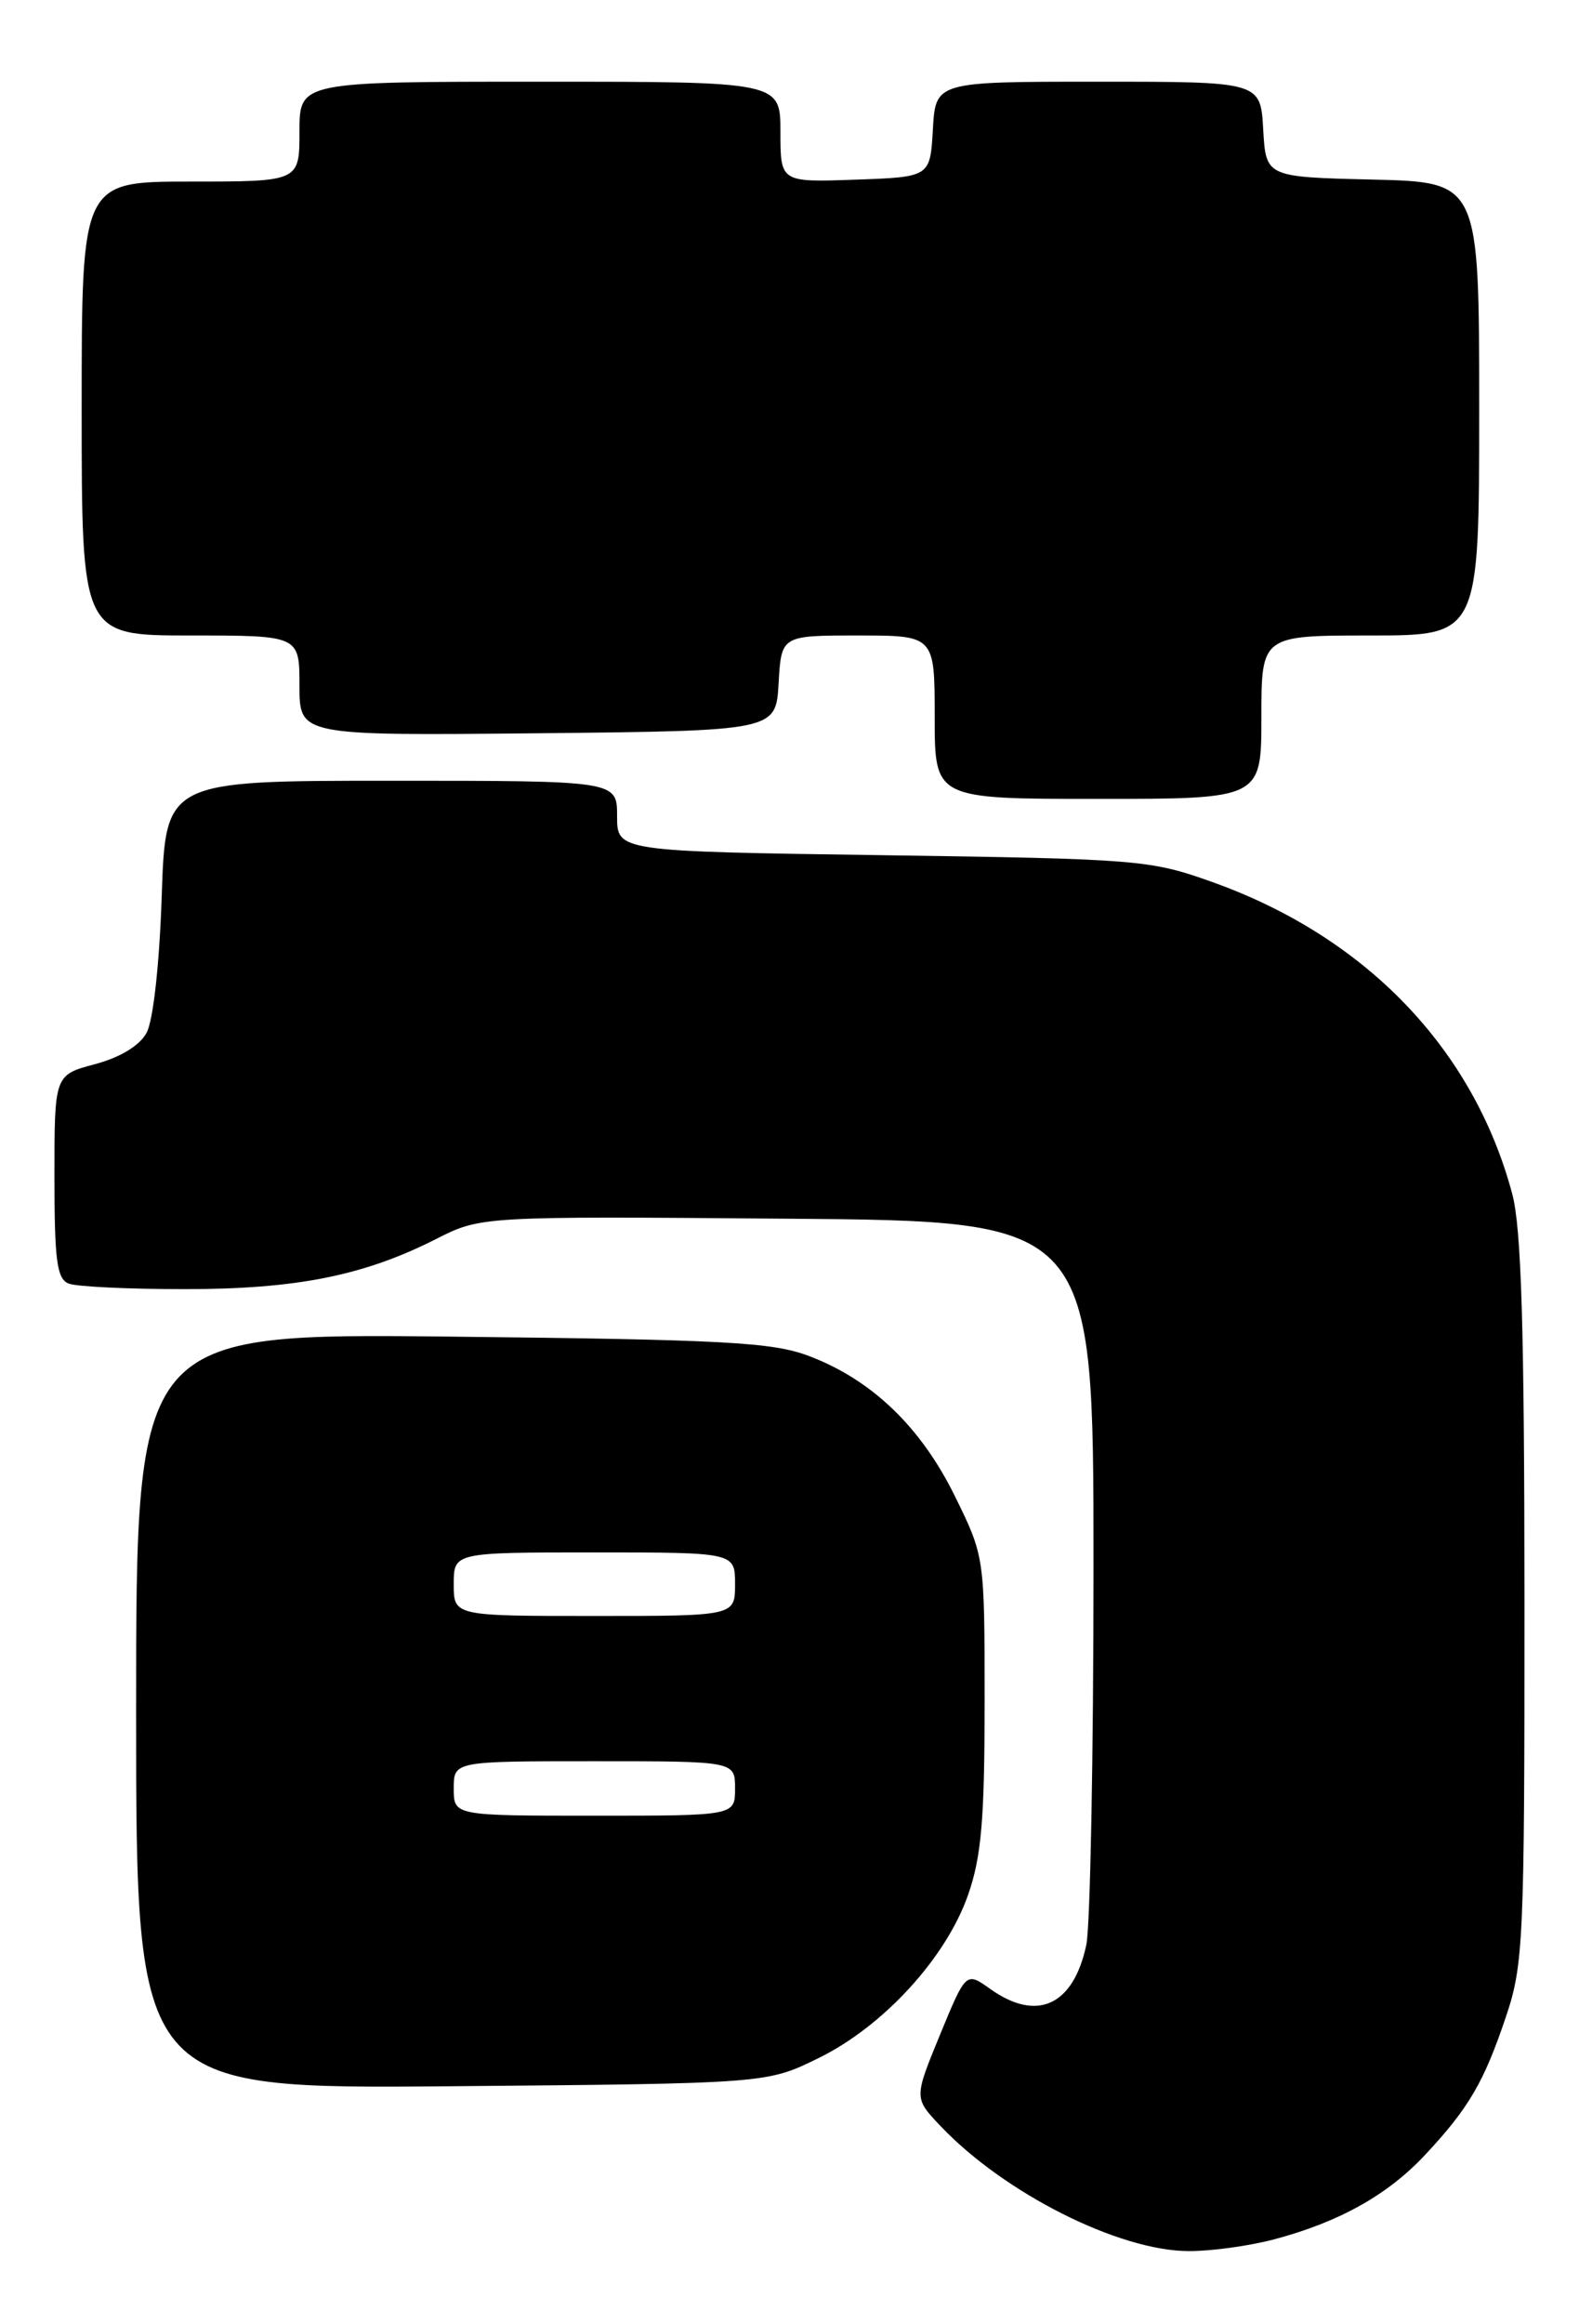 <?xml version="1.0" encoding="UTF-8" standalone="no"?>
<!DOCTYPE svg PUBLIC "-//W3C//DTD SVG 1.1//EN" "http://www.w3.org/Graphics/SVG/1.1/DTD/svg11.dtd" >
<svg xmlns="http://www.w3.org/2000/svg" xmlns:xlink="http://www.w3.org/1999/xlink" version="1.1" viewBox="0 0 174 256">
 <g >
 <path fill="currentColor"
d=" M 140.50 246.64 C 147.64 244.73 152.96 241.74 157.07 237.33 C 161.86 232.20 163.53 229.34 165.95 222.14 C 167.88 216.42 168.00 213.73 167.99 176.28 C 167.98 146.26 167.65 135.27 166.64 131.50 C 162.37 115.53 150.51 103.20 133.60 97.16 C 126.74 94.71 125.49 94.61 97.25 94.20 C 68.00 93.78 68.00 93.78 68.00 89.89 C 68.00 86.00 68.00 86.00 43.12 86.00 C 18.24 86.00 18.24 86.00 17.82 98.75 C 17.57 106.22 16.88 112.44 16.15 113.77 C 15.38 115.18 13.24 116.48 10.46 117.22 C 6.00 118.41 6.00 118.41 6.00 129.60 C 6.00 138.88 6.27 140.89 7.58 141.39 C 8.45 141.73 14.21 142.00 20.37 142.00 C 32.64 142.00 40.07 140.52 48.01 136.50 C 52.99 133.97 52.99 133.97 86.74 134.24 C 120.50 134.50 120.50 134.50 120.50 172.50 C 120.50 193.40 120.14 212.17 119.71 214.22 C 118.29 220.91 114.28 222.76 109.13 219.09 C 106.45 217.18 106.45 217.18 103.58 224.14 C 100.72 231.10 100.72 231.10 103.61 234.15 C 110.64 241.57 123.27 247.94 131.00 247.96 C 133.47 247.97 137.75 247.38 140.50 246.64 Z  M 90.20 226.70 C 97.36 223.19 104.26 215.65 106.68 208.72 C 108.15 204.51 108.50 200.40 108.50 187.48 C 108.50 171.46 108.50 171.46 105.21 164.77 C 101.46 157.16 96.05 151.97 89.13 149.36 C 85.12 147.84 79.82 147.56 49.75 147.23 C 15.00 146.86 15.00 146.86 15.00 188.48 C 15.00 230.10 15.00 230.10 49.75 229.80 C 84.50 229.50 84.50 229.50 90.20 226.70 Z  M 139.00 79.00 C 139.00 70.00 139.00 70.00 151.00 70.00 C 163.00 70.00 163.00 70.00 163.00 45.03 C 163.00 20.06 163.00 20.06 151.25 19.78 C 139.50 19.50 139.50 19.50 139.20 14.25 C 138.90 9.00 138.90 9.00 121.00 9.00 C 103.10 9.00 103.10 9.00 102.80 14.25 C 102.50 19.50 102.50 19.50 94.25 19.79 C 86.00 20.08 86.00 20.08 86.00 14.54 C 86.00 9.00 86.00 9.00 59.50 9.00 C 33.00 9.00 33.00 9.00 33.00 14.50 C 33.00 20.00 33.00 20.00 21.00 20.00 C 9.00 20.00 9.00 20.00 9.00 45.00 C 9.00 70.00 9.00 70.00 21.00 70.00 C 33.00 70.00 33.00 70.00 33.00 75.52 C 33.00 81.03 33.00 81.03 59.25 80.77 C 85.50 80.50 85.50 80.50 85.80 75.25 C 86.10 70.00 86.10 70.00 94.55 70.00 C 103.00 70.00 103.00 70.00 103.00 79.00 C 103.00 88.00 103.00 88.00 121.00 88.00 C 139.00 88.00 139.00 88.00 139.00 79.00 Z  M 50.00 197.00 C 50.00 194.00 50.00 194.00 65.50 194.00 C 81.00 194.00 81.00 194.00 81.00 197.00 C 81.00 200.00 81.00 200.00 65.50 200.00 C 50.00 200.00 50.00 200.00 50.00 197.00 Z  M 50.00 174.50 C 50.00 171.00 50.00 171.00 65.50 171.00 C 81.00 171.00 81.00 171.00 81.00 174.50 C 81.00 178.00 81.00 178.00 65.50 178.00 C 50.00 178.00 50.00 178.00 50.00 174.50 Z "/>
</g>
</svg>